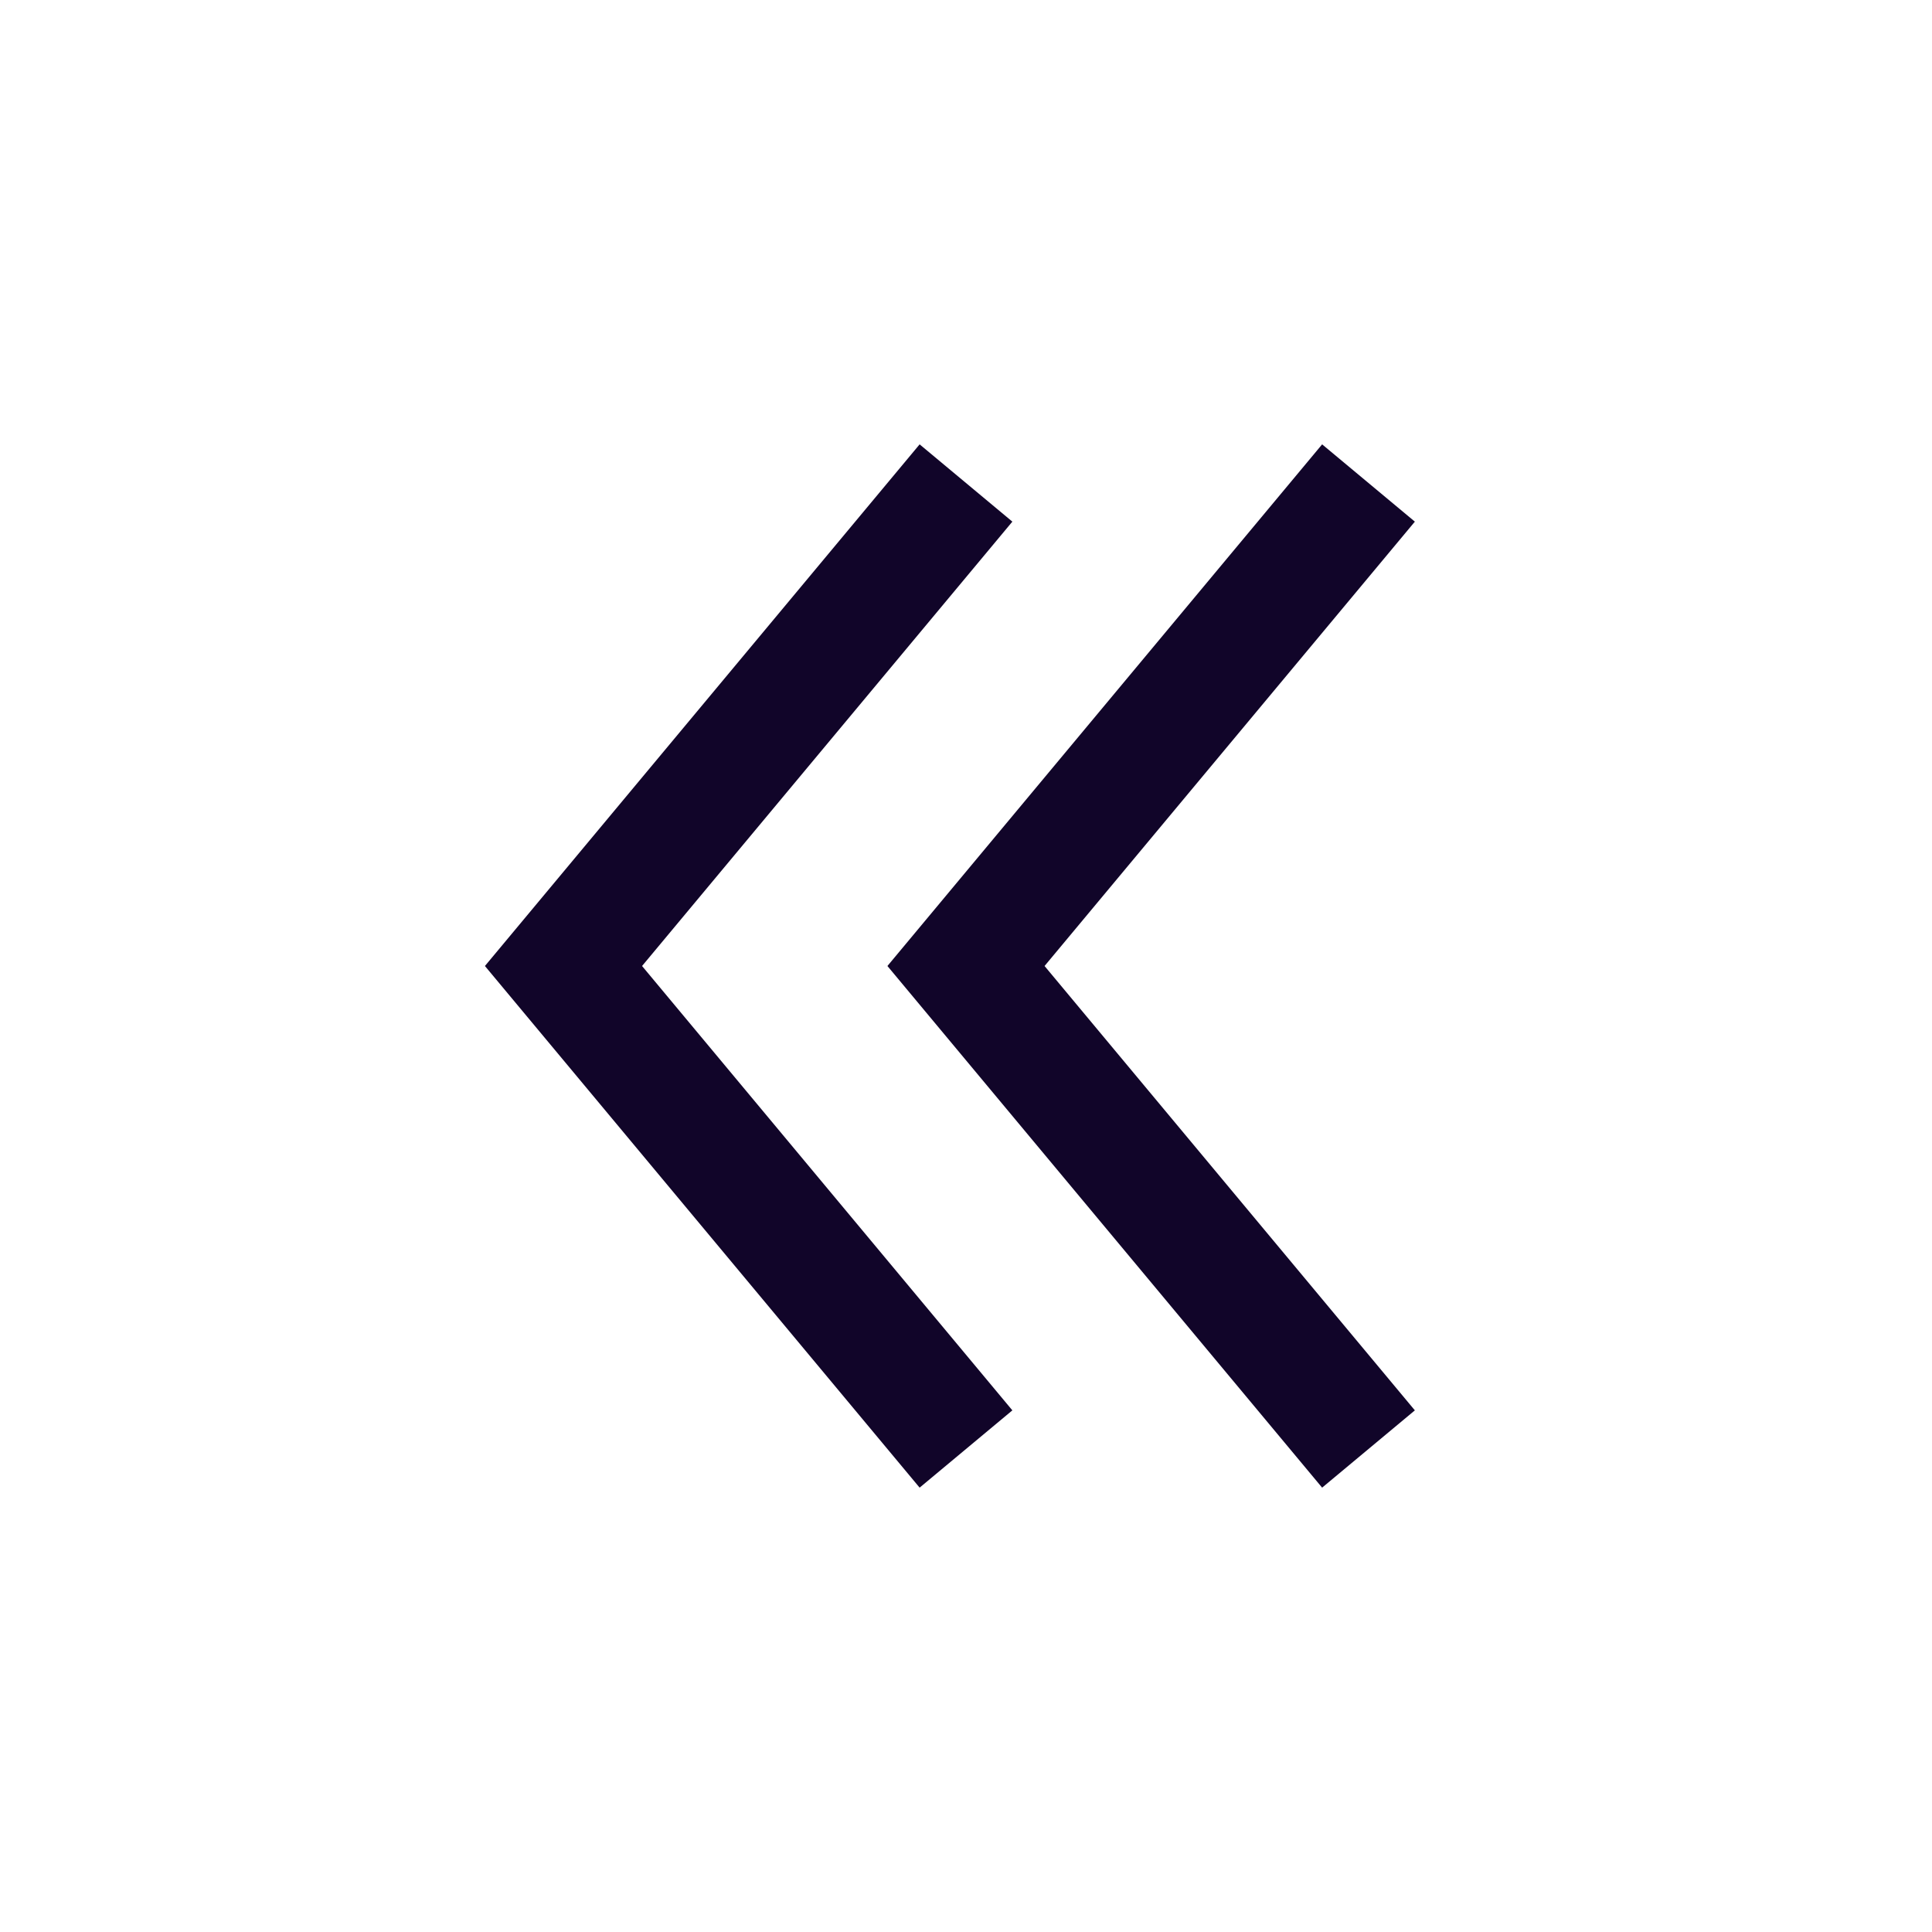 <svg xmlns="http://www.w3.org/2000/svg" width="24" height="24" fill="none"><path fill="#110529" fill-rule="evenodd" d="m16.424 5.52 1.152.96-4.6 5.52 4.6 5.52-1.152.96-5.4-6.48zm-5 0 1.152.96-4.6 5.52 4.6 5.52-1.152.96-5.4-6.48z" clip-rule="evenodd"/></svg>